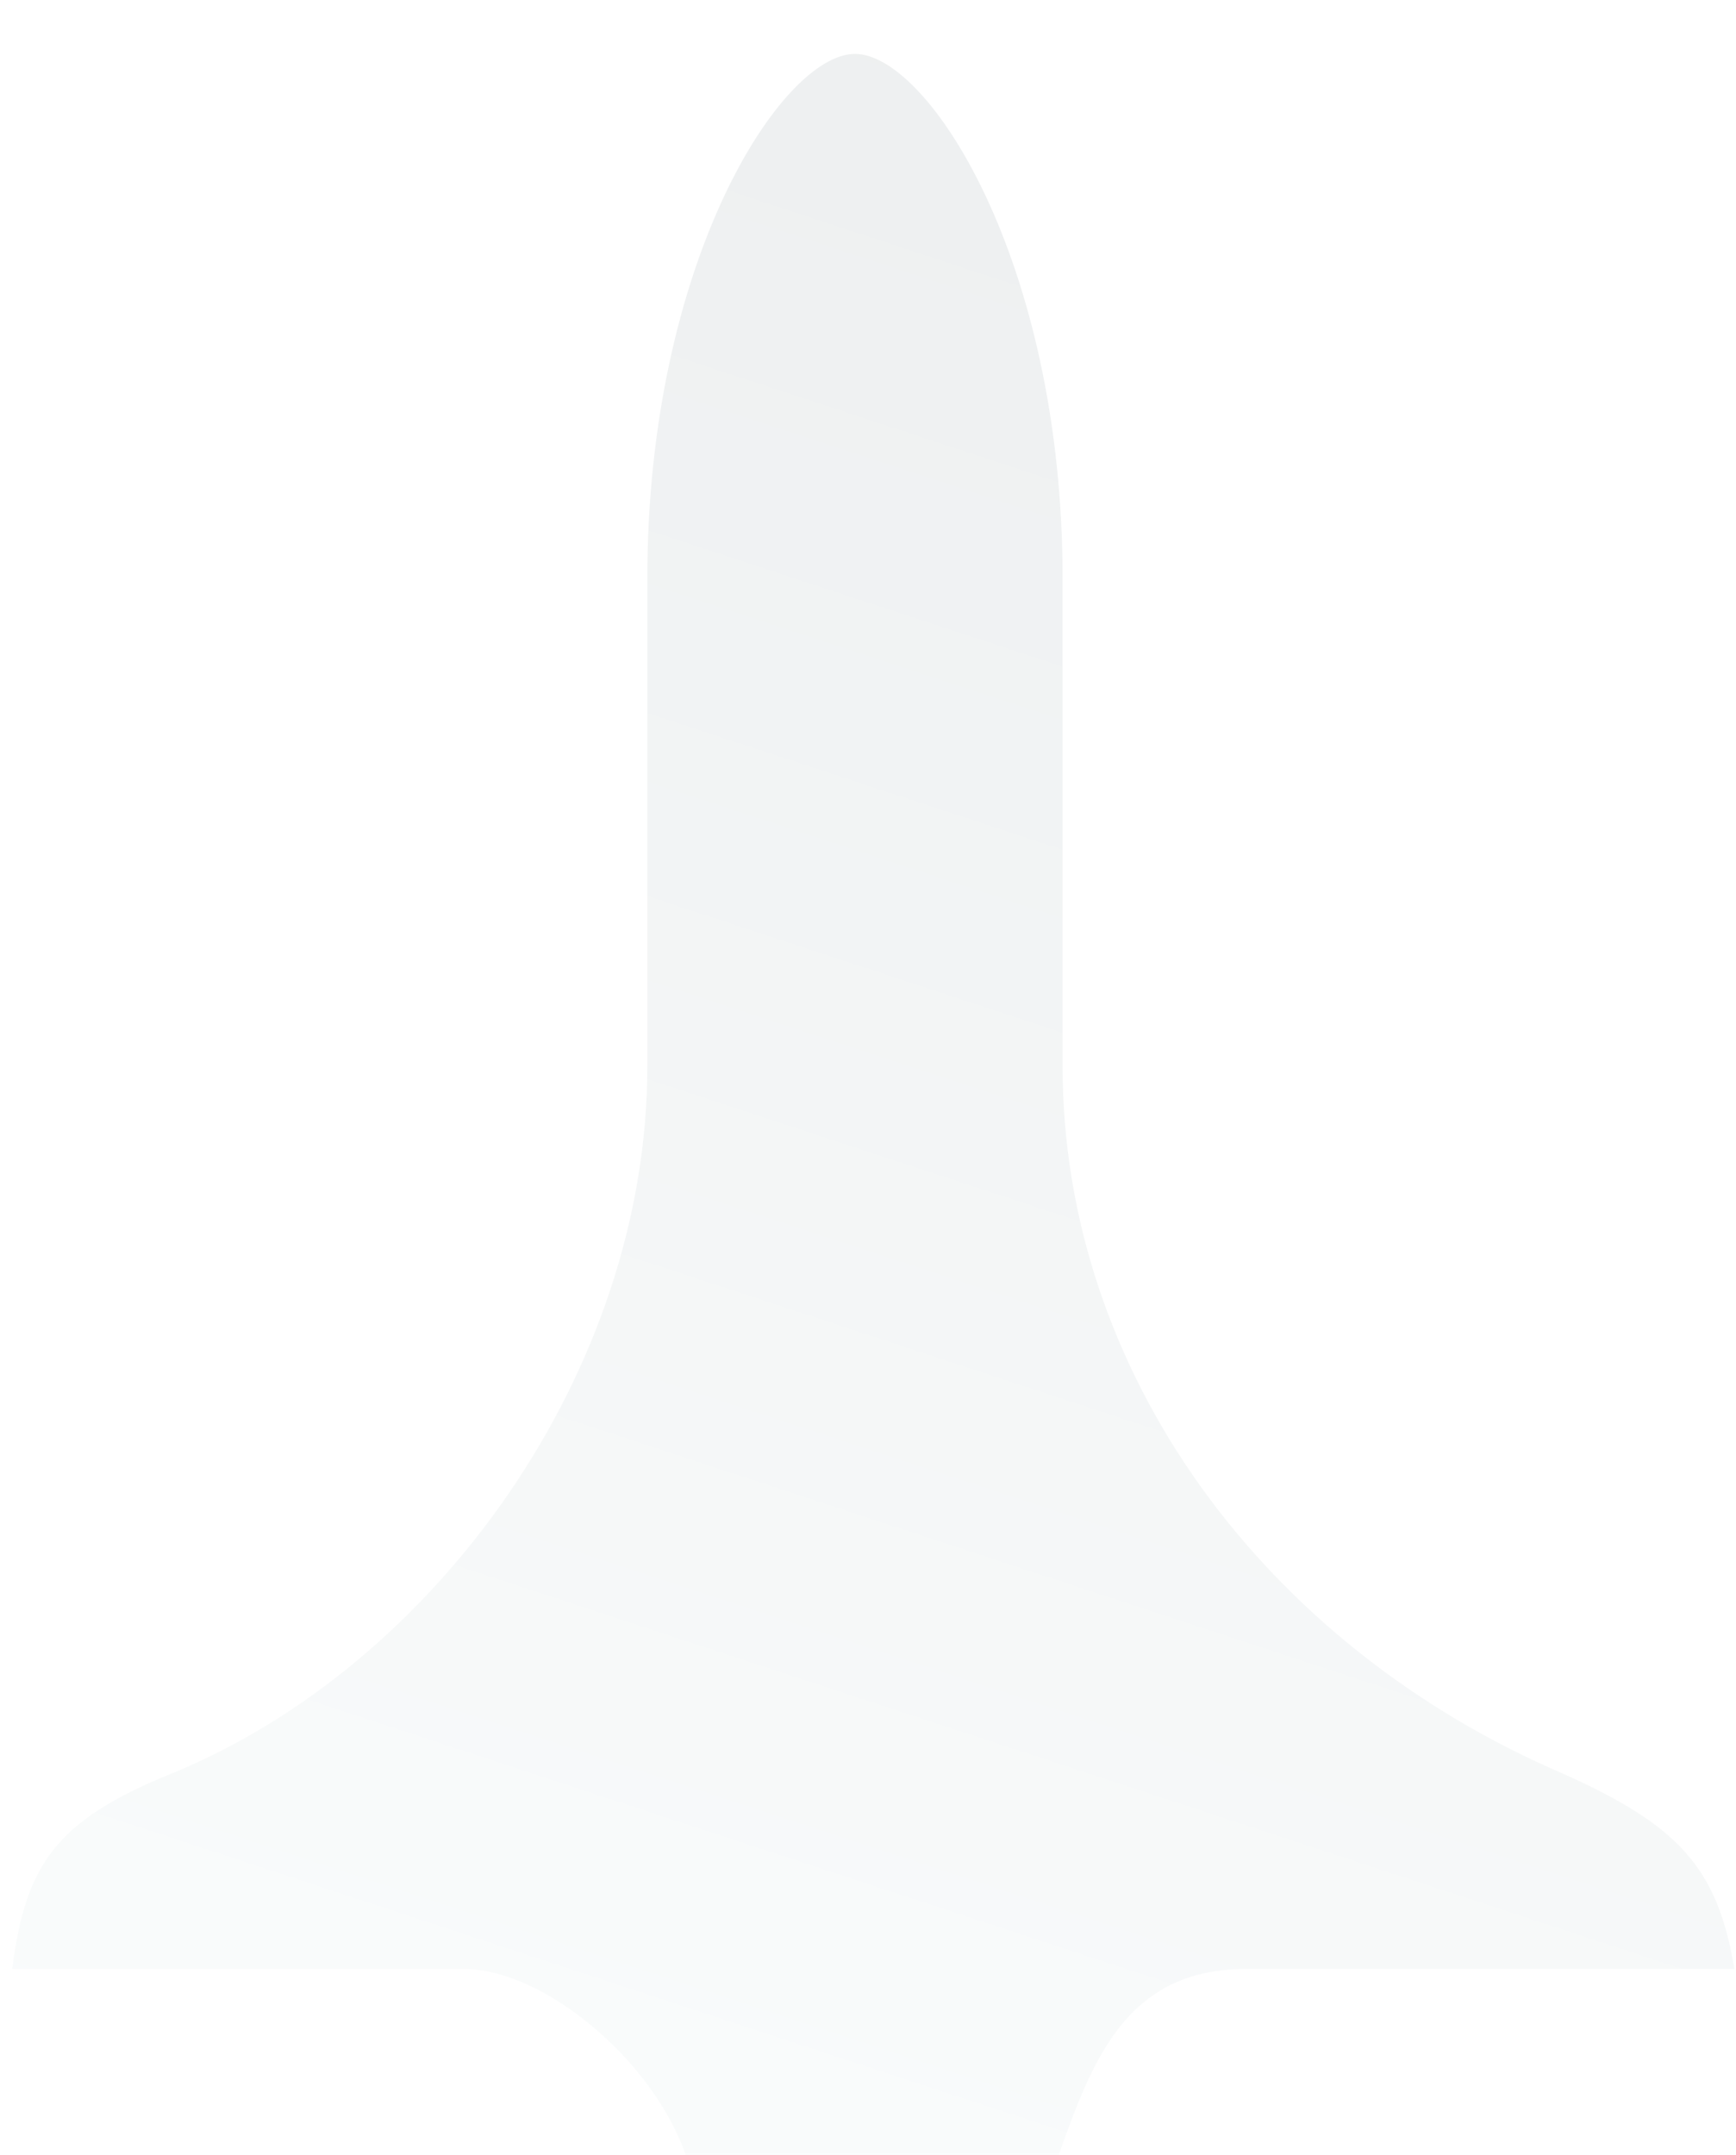 <svg width="133" height="165" viewBox="0 0 133 165" fill="none" xmlns="http://www.w3.org/2000/svg">
<g filter="url(#filter0_i)">
<path d="M0.106 147.463H34.728C41.278 147.463 50.935 155.708 52.383 164.277H79.351C82.308 156.343 84.321 147.463 94.614 147.463H132.043C130.763 139.703 127.76 136.472 118.943 132.517C95.958 122.667 80.578 101.692 80.578 78.339V40.975C80.578 16.688 70.285 0.809 64.671 0.809C59.057 0.809 48.764 16.688 48.764 40.975V78.339C48.764 101.692 32.548 124.236 12.271 132.517C3.323 136.127 1.107 139.634 0.106 147.463Z" fill="url(#paint0_linear)"/>
</g>
<defs>
<filter id="filter0_i" x="0.106" y="0.809" width="132.766" height="166.787" filterUnits="userSpaceOnUse" color-interpolation-filters="sRGB">
<feFlood flood-opacity="0" result="BackgroundImageFix"/>
<feBlend mode="normal" in="SourceGraphic" in2="BackgroundImageFix" result="shape"/>
<feColorMatrix in="SourceAlpha" type="matrix" values="0 0 0 0 0 0 0 0 0 0 0 0 0 0 0 0 0 0 127 0" result="hardAlpha"/>
<feOffset dx="0.83" dy="3.319"/>
<feGaussianBlur stdDeviation="1.66"/>
<feComposite in2="hardAlpha" operator="arithmetic" k2="-1" k3="1"/>
<feColorMatrix type="matrix" values="0 0 0 0 0.658 0 0 0 0 0.658 0 0 0 0 0.658 0 0 0 0.7 0"/>
<feBlend mode="normal" in2="shape" result="effect1_innerShadow"/>
</filter>
<linearGradient id="paint0_linear" x1="87.128" y1="0.809" x2="33.025" y2="165.266" gradientUnits="userSpaceOnUse">
<stop stop-color="#EDEFF0"/>
<stop offset="1" stop-color="#FAFCFC"/>
</linearGradient>
</defs>
</svg>
